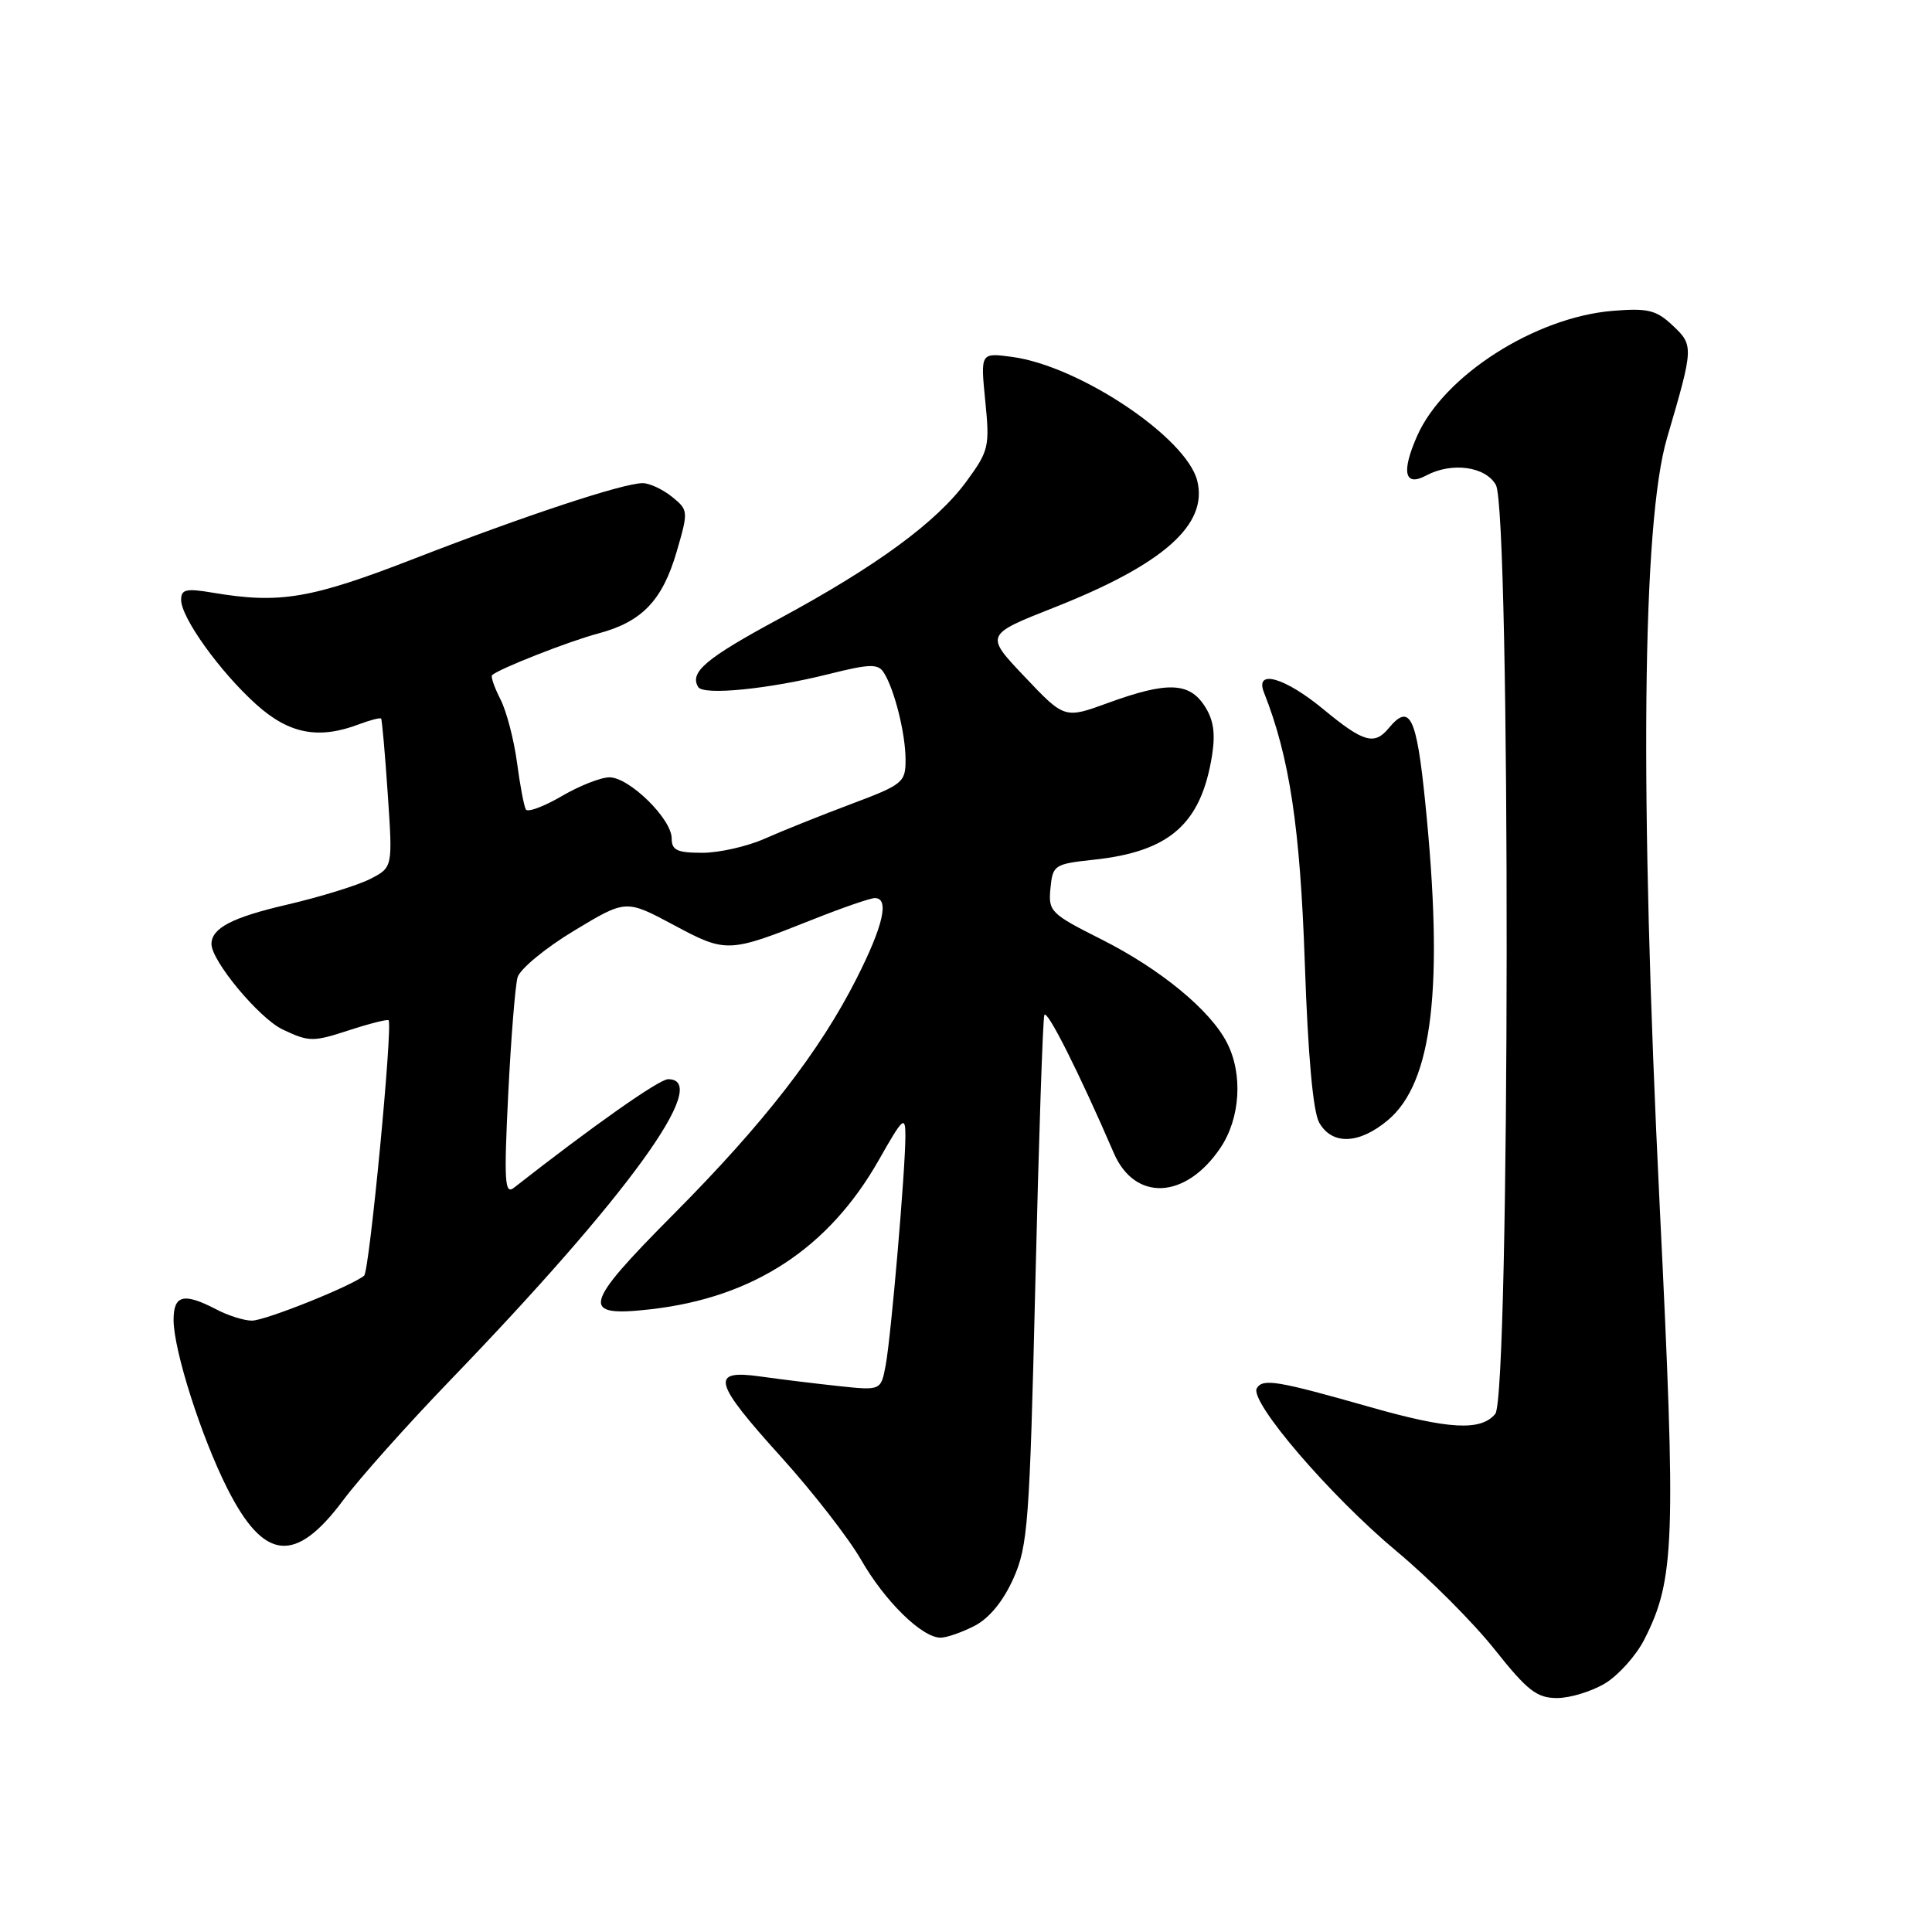 <?xml version="1.0" encoding="UTF-8" standalone="no"?>
<!DOCTYPE svg PUBLIC "-//W3C//DTD SVG 1.1//EN" "http://www.w3.org/Graphics/SVG/1.1/DTD/svg11.dtd" >
<svg xmlns="http://www.w3.org/2000/svg" xmlns:xlink="http://www.w3.org/1999/xlink" version="1.1" viewBox="0 0 256 256">
 <g >
 <path fill="currentColor"
d=" M 212.71 223.04 C 214.47 221.96 216.80 219.36 217.87 217.26 C 221.93 209.29 222.11 204.39 219.91 159.62 C 217.24 105.01 217.58 69.26 220.90 58.00 C 224.43 45.97 224.44 45.77 221.63 43.12 C 219.44 41.07 218.36 40.81 213.67 41.19 C 203.39 42.05 191.31 49.77 187.78 57.76 C 185.65 62.58 186.11 64.55 188.99 63.00 C 192.37 61.20 196.82 61.80 198.21 64.25 C 200.17 67.67 200.09 184.99 198.13 187.35 C 196.22 189.65 191.97 189.41 181.50 186.43 C 169.22 182.94 167.35 182.63 166.54 183.94 C 165.48 185.65 176.21 198.17 185.08 205.57 C 189.38 209.15 195.21 214.99 198.03 218.54 C 202.41 224.05 203.64 225.00 206.34 225.00 C 208.08 224.99 210.94 224.11 212.71 223.04 Z  M 129.14 215.43 C 131.08 214.43 132.93 212.17 134.27 209.18 C 136.20 204.86 136.43 201.84 137.19 170.00 C 137.64 151.03 138.18 135.05 138.38 134.50 C 138.71 133.63 142.98 142.13 147.58 152.77 C 150.37 159.25 157.11 158.93 161.71 152.10 C 164.36 148.17 164.72 142.29 162.56 138.13 C 160.34 133.82 153.74 128.40 145.96 124.48 C 139.20 121.08 138.89 120.77 139.19 117.71 C 139.49 114.61 139.69 114.48 145.00 113.91 C 155.00 112.83 159.15 109.16 160.60 100.12 C 161.07 97.14 160.80 95.35 159.60 93.52 C 157.55 90.39 154.64 90.30 146.88 93.12 C 141.06 95.25 141.06 95.25 135.78 89.68 C 130.50 84.12 130.50 84.12 139.70 80.49 C 154.16 74.78 160.10 69.52 158.64 63.70 C 157.20 57.97 143.01 48.48 134.10 47.29 C 129.92 46.73 129.92 46.73 130.55 53.11 C 131.16 59.16 131.03 59.73 128.08 63.76 C 124.13 69.17 116.17 75.01 103.22 82.00 C 93.53 87.23 91.32 89.09 92.52 91.04 C 93.22 92.17 101.90 91.31 109.85 89.31 C 115.25 87.96 116.34 87.93 117.10 89.11 C 118.51 91.31 119.99 97.21 119.99 100.66 C 120.00 103.67 119.65 103.96 112.75 106.55 C 108.76 108.05 103.61 110.11 101.30 111.14 C 99.00 112.16 95.29 113.00 93.05 113.00 C 89.72 113.00 89.00 112.66 89.00 111.08 C 89.00 108.51 83.38 103.00 80.76 103.00 C 79.61 103.00 76.75 104.13 74.40 105.51 C 72.05 106.88 69.92 107.67 69.68 107.26 C 69.43 106.84 68.90 104.03 68.50 101.00 C 68.09 97.97 67.11 94.22 66.31 92.66 C 65.51 91.09 65.01 89.66 65.20 89.47 C 66.02 88.65 75.33 84.99 79.23 83.95 C 85.06 82.41 87.77 79.58 89.66 73.11 C 91.23 67.71 91.22 67.59 89.02 65.81 C 87.78 64.82 86.04 64.01 85.14 64.02 C 82.52 64.04 69.58 68.32 55.00 73.98 C 41.18 79.35 37.11 80.04 28.16 78.53 C 24.67 77.94 24.00 78.09 24.00 79.48 C 24.00 81.84 29.11 88.97 33.92 93.31 C 38.28 97.25 42.20 98.01 47.57 95.97 C 49.06 95.41 50.38 95.07 50.50 95.22 C 50.62 95.37 51.02 99.87 51.38 105.22 C 52.04 114.93 52.04 114.93 49.07 116.46 C 47.44 117.30 42.43 118.85 37.92 119.90 C 30.78 121.56 28.07 122.97 28.02 125.05 C 27.95 127.25 34.33 134.93 37.45 136.41 C 40.94 138.07 41.48 138.07 46.20 136.53 C 48.96 135.63 51.34 135.03 51.49 135.19 C 52.07 135.86 48.95 168.45 48.25 169.03 C 46.61 170.40 35.13 175.00 33.37 174.99 C 32.34 174.99 30.21 174.32 28.64 173.49 C 24.35 171.26 23.00 171.59 23.00 174.89 C 23.00 178.89 26.65 190.35 30.11 197.21 C 34.98 206.86 39.13 207.29 45.47 198.79 C 47.64 195.88 53.98 188.78 59.55 183.00 C 83.18 158.50 94.42 143.00 88.53 143.00 C 87.35 143.00 78.61 149.15 68.09 157.39 C 66.88 158.34 66.77 156.55 67.34 145.00 C 67.71 137.57 68.27 130.60 68.58 129.50 C 68.90 128.40 72.25 125.63 76.04 123.34 C 82.93 119.18 82.93 119.18 89.22 122.54 C 96.23 126.30 96.50 126.29 107.67 121.85 C 111.61 120.28 115.32 119.00 115.92 119.00 C 117.87 119.00 117.06 122.62 113.52 129.62 C 108.62 139.31 101.23 148.84 89.24 160.90 C 77.16 173.06 76.81 174.56 86.26 173.48 C 99.87 171.92 109.83 165.39 116.47 153.67 C 119.65 148.06 119.97 147.77 119.97 150.50 C 119.97 155.02 118.08 177.02 117.36 180.88 C 116.73 184.26 116.73 184.26 111.11 183.66 C 108.03 183.33 103.36 182.76 100.75 182.39 C 94.04 181.45 94.47 183.07 103.57 193.13 C 107.73 197.74 112.47 203.84 114.11 206.70 C 117.26 212.19 122.17 217.00 124.63 217.00 C 125.44 217.00 127.47 216.29 129.14 215.43 Z  M 183.91 148.42 C 189.85 143.43 191.33 130.76 188.85 106.31 C 187.70 94.90 186.81 93.11 184.00 96.50 C 182.11 98.78 180.65 98.36 175.38 94.00 C 170.24 89.75 166.24 88.61 167.48 91.75 C 170.87 100.31 172.27 109.62 172.89 127.50 C 173.31 139.85 173.98 147.29 174.80 148.75 C 176.50 151.76 180.10 151.63 183.91 148.42 Z "/>
</g>
</svg>